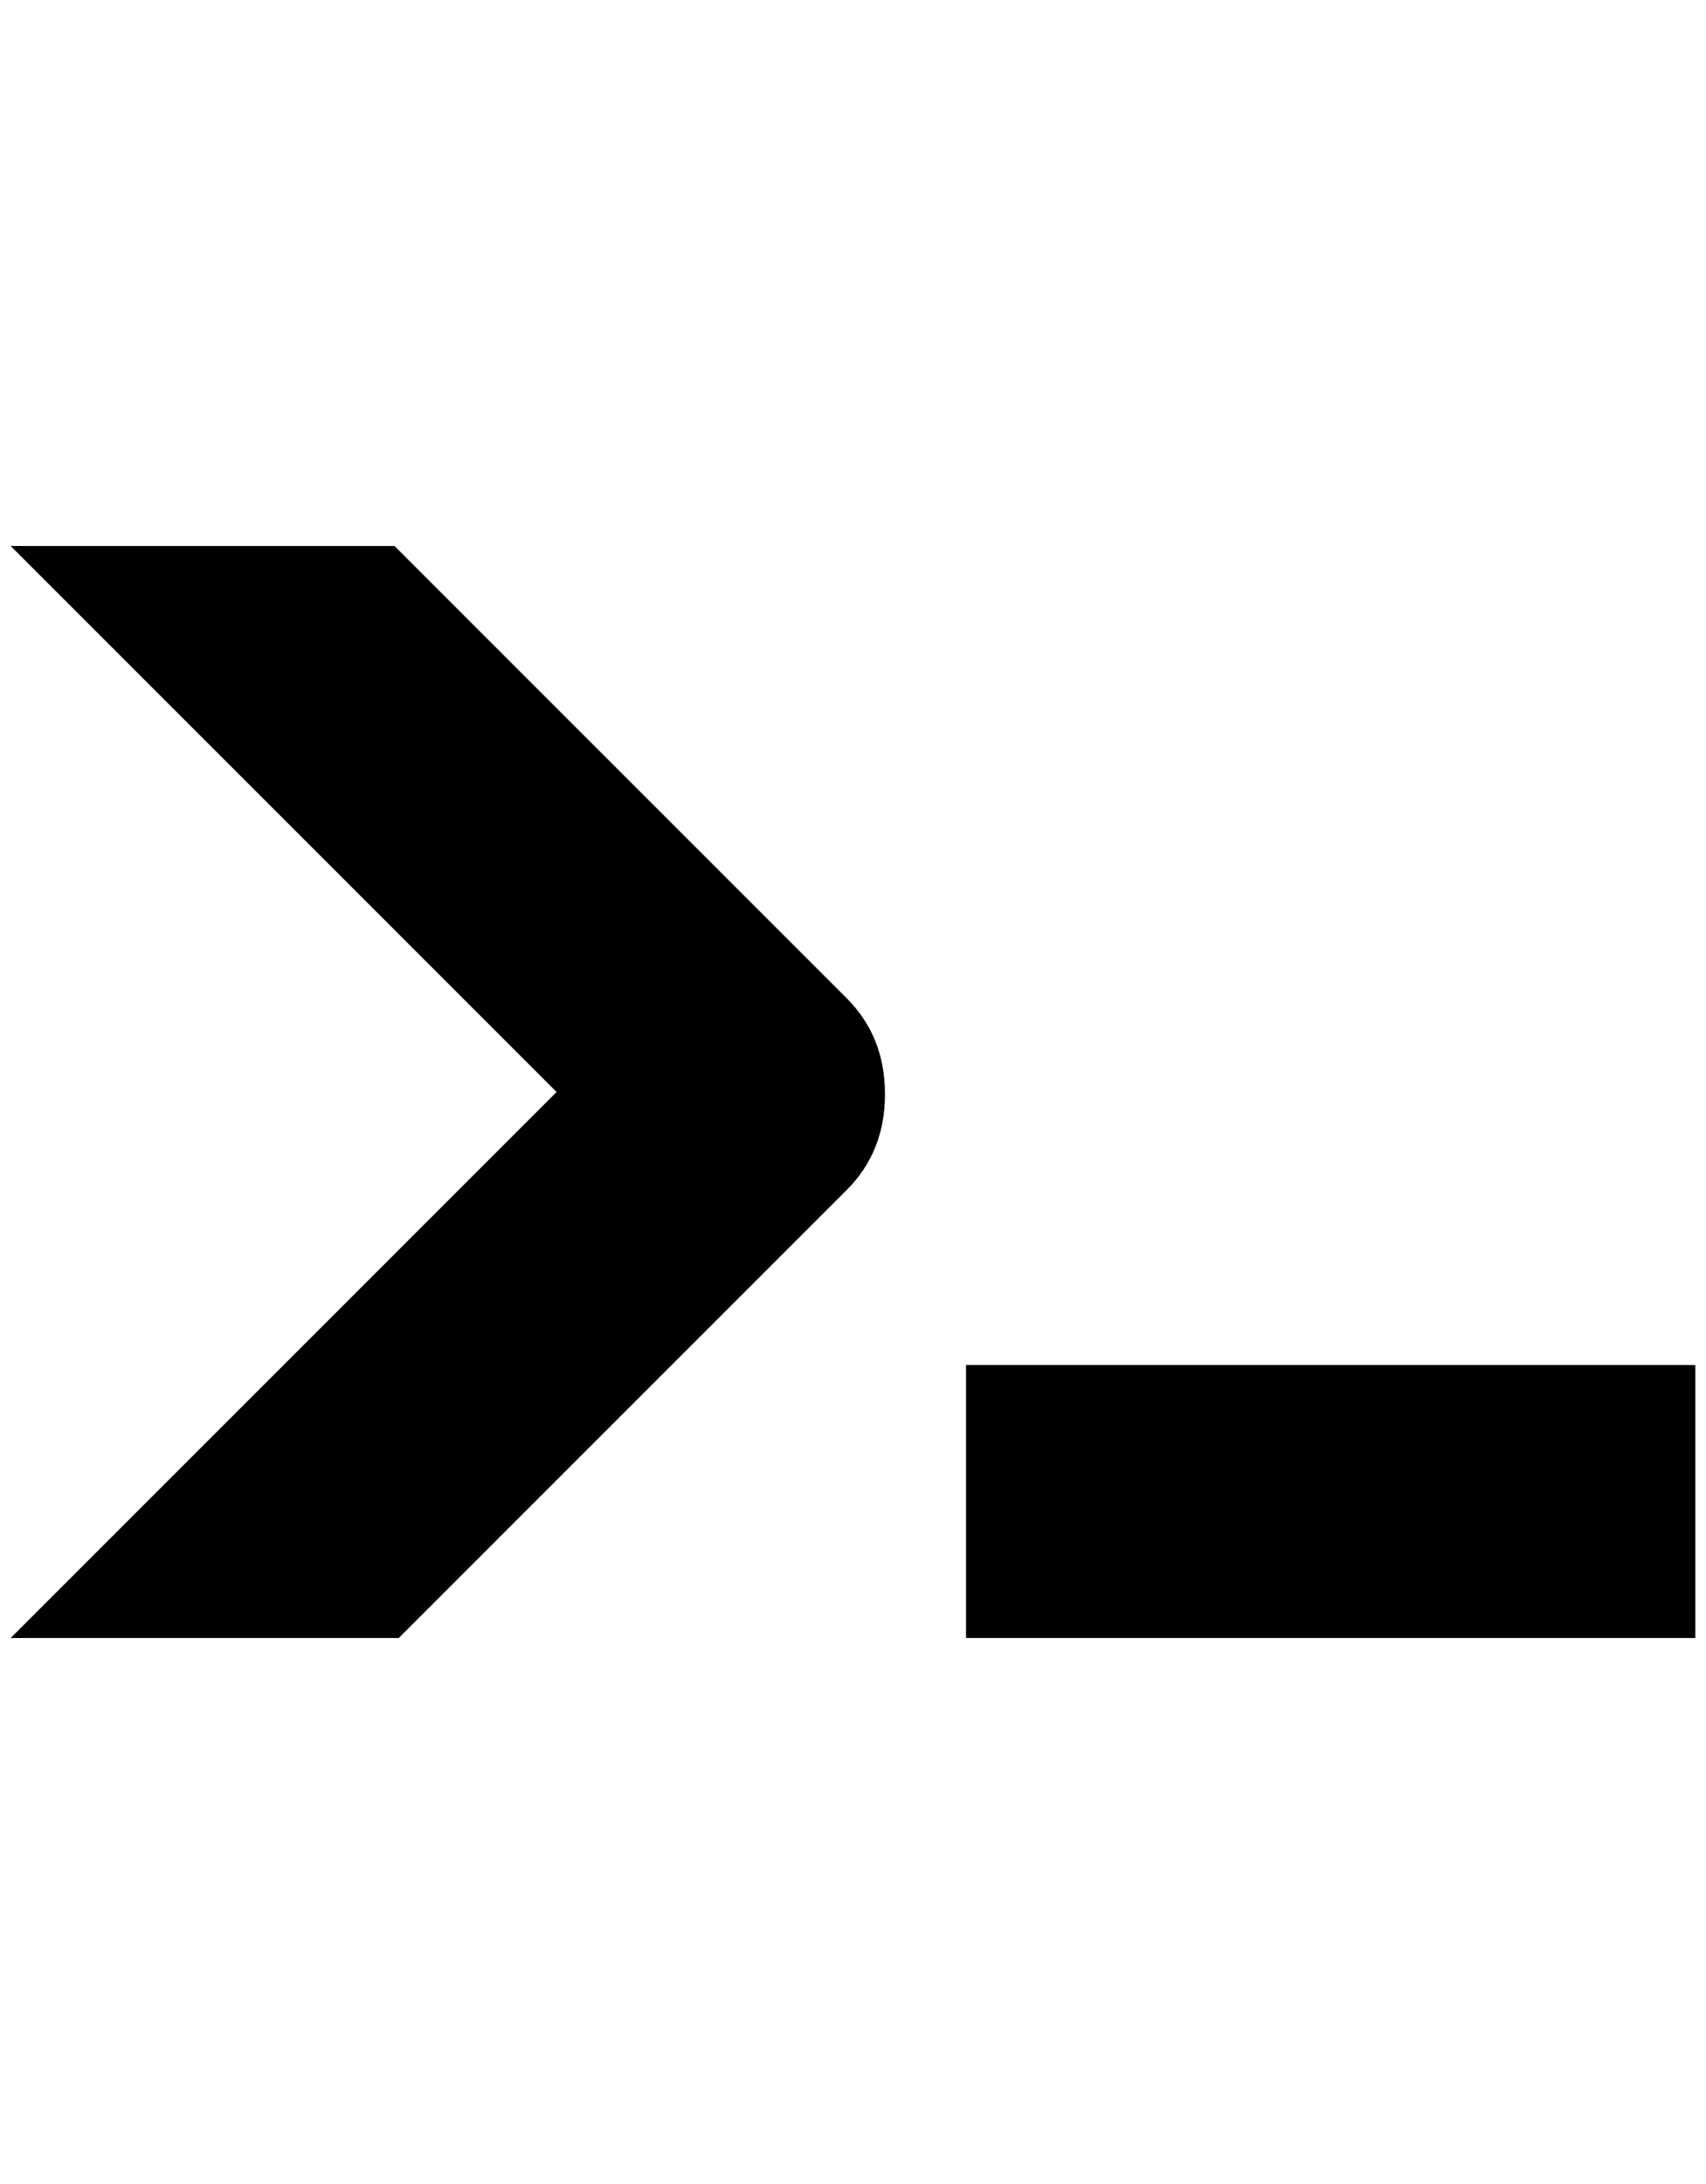 <?xml version="1.0" standalone="no"?>
<!DOCTYPE svg PUBLIC "-//W3C//DTD SVG 1.1//EN" "http://www.w3.org/Graphics/SVG/1.1/DTD/svg11.dtd" >
<svg xmlns="http://www.w3.org/2000/svg" xmlns:xlink="http://www.w3.org/1999/xlink" version="1.1" viewBox="-10 0 1600 2048">
   <path fill="currentColor"
d="M896 1536v-256h684v256h-684zM512 1024l-512 -512h360l424 424q36 36 36 90t-36 90l-420 420h-364z" />
</svg>
